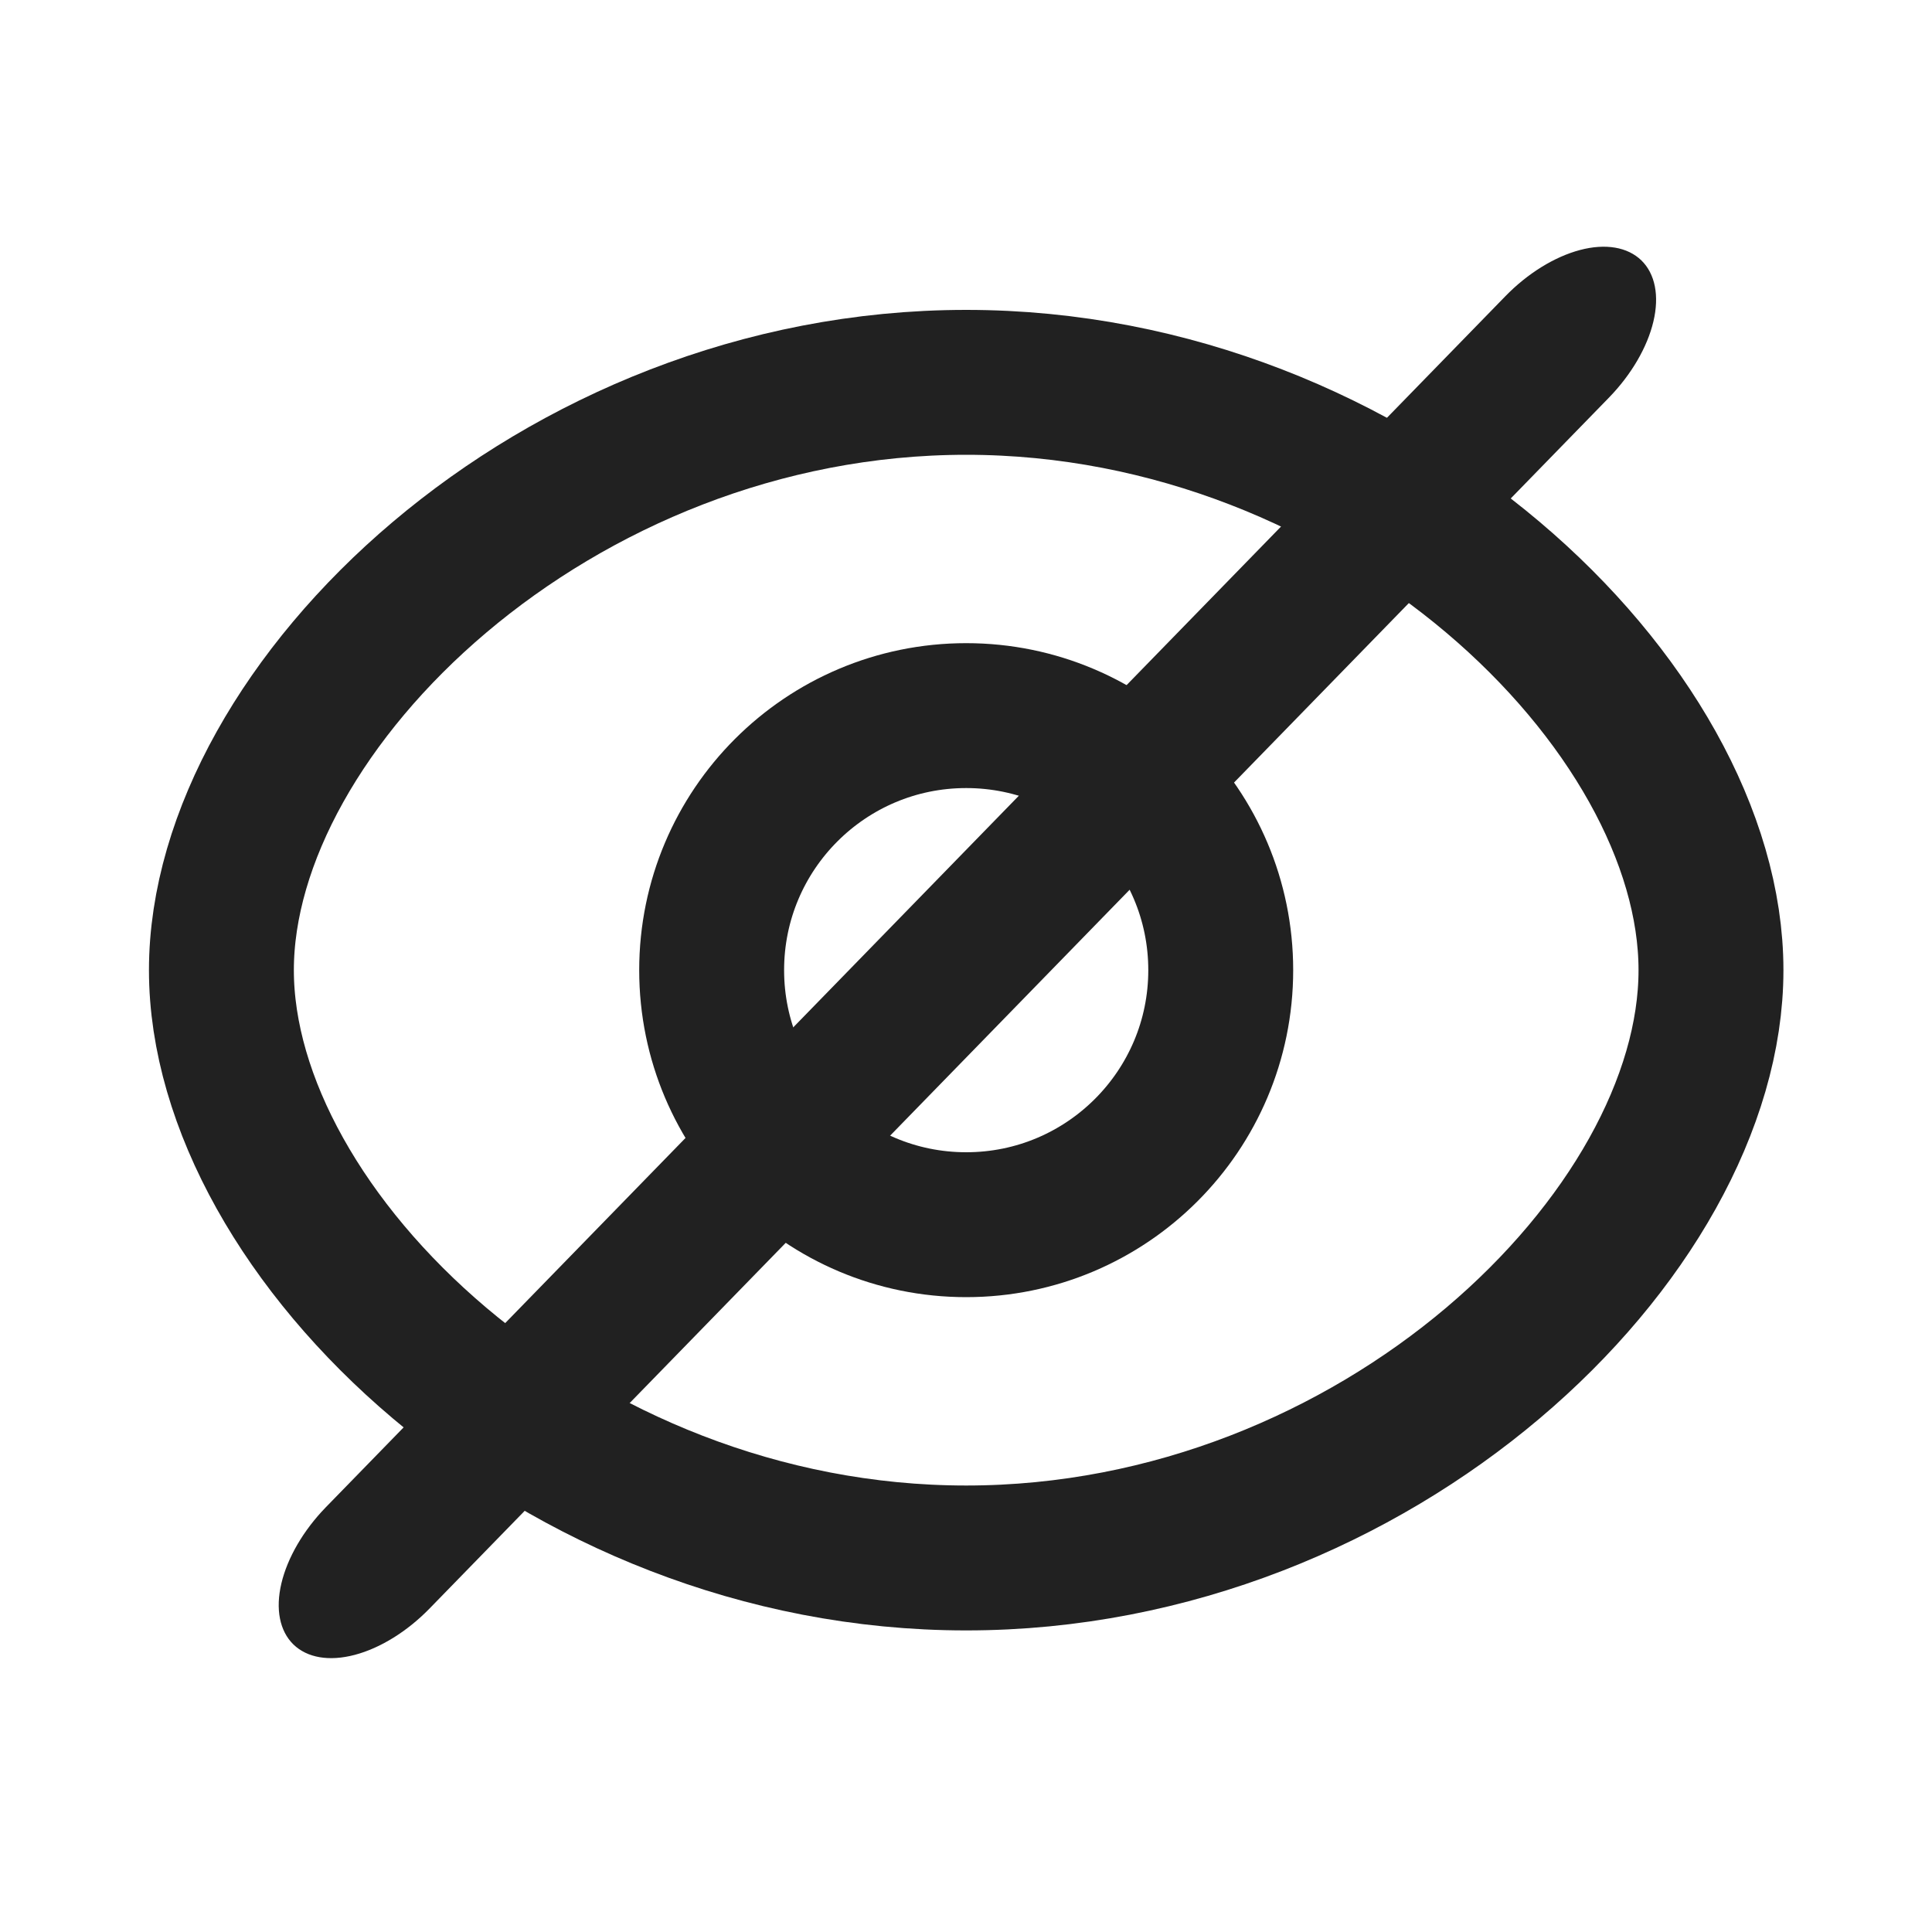 <svg viewBox="0 0 20 20" fill="none" xmlns="http://www.w3.org/2000/svg">
  <path fill-rule="evenodd" clip-rule="evenodd"
        d="M12.637 10.043C12.637 11.498 11.457 12.678 10.002 12.678C8.547 12.678 7.367 11.498 7.367 10.043C7.367 8.587 8.547 7.408 10.002 7.408C11.457 7.408 12.637 8.587 12.637 10.043Z"
        stroke="#212121" stroke-width="1.5" stroke-linecap="round" stroke-linejoin="round"/>
  <path fill-rule="evenodd" clip-rule="evenodd"
        d="M2.292 10.043C2.292 12.776 5.744 16.128 10.002 16.128C14.259 16.128 17.712 12.779 17.712 10.043C17.712 7.307 14.259 3.958 10.002 3.958C5.744 3.958 2.292 7.31 2.292 10.043Z"
        stroke="#212121" stroke-width="1.5" stroke-linecap="round" stroke-linejoin="round"/>
  <path
    d="M15.582 3.068L3.372 15.604C3.141 15.842 2.976 16.125 2.913 16.391C2.85 16.657 2.895 16.884 3.037 17.023C3.18 17.162 3.408 17.201 3.673 17.131C3.937 17.061 4.215 16.889 4.447 16.651L16.657 4.115C16.888 3.877 17.053 3.594 17.116 3.328C17.179 3.062 17.134 2.835 16.992 2.696C16.849 2.557 16.62 2.518 16.356 2.588C16.092 2.658 15.813 2.83 15.582 3.068Z"
    fill="#212121"/>
</svg>
